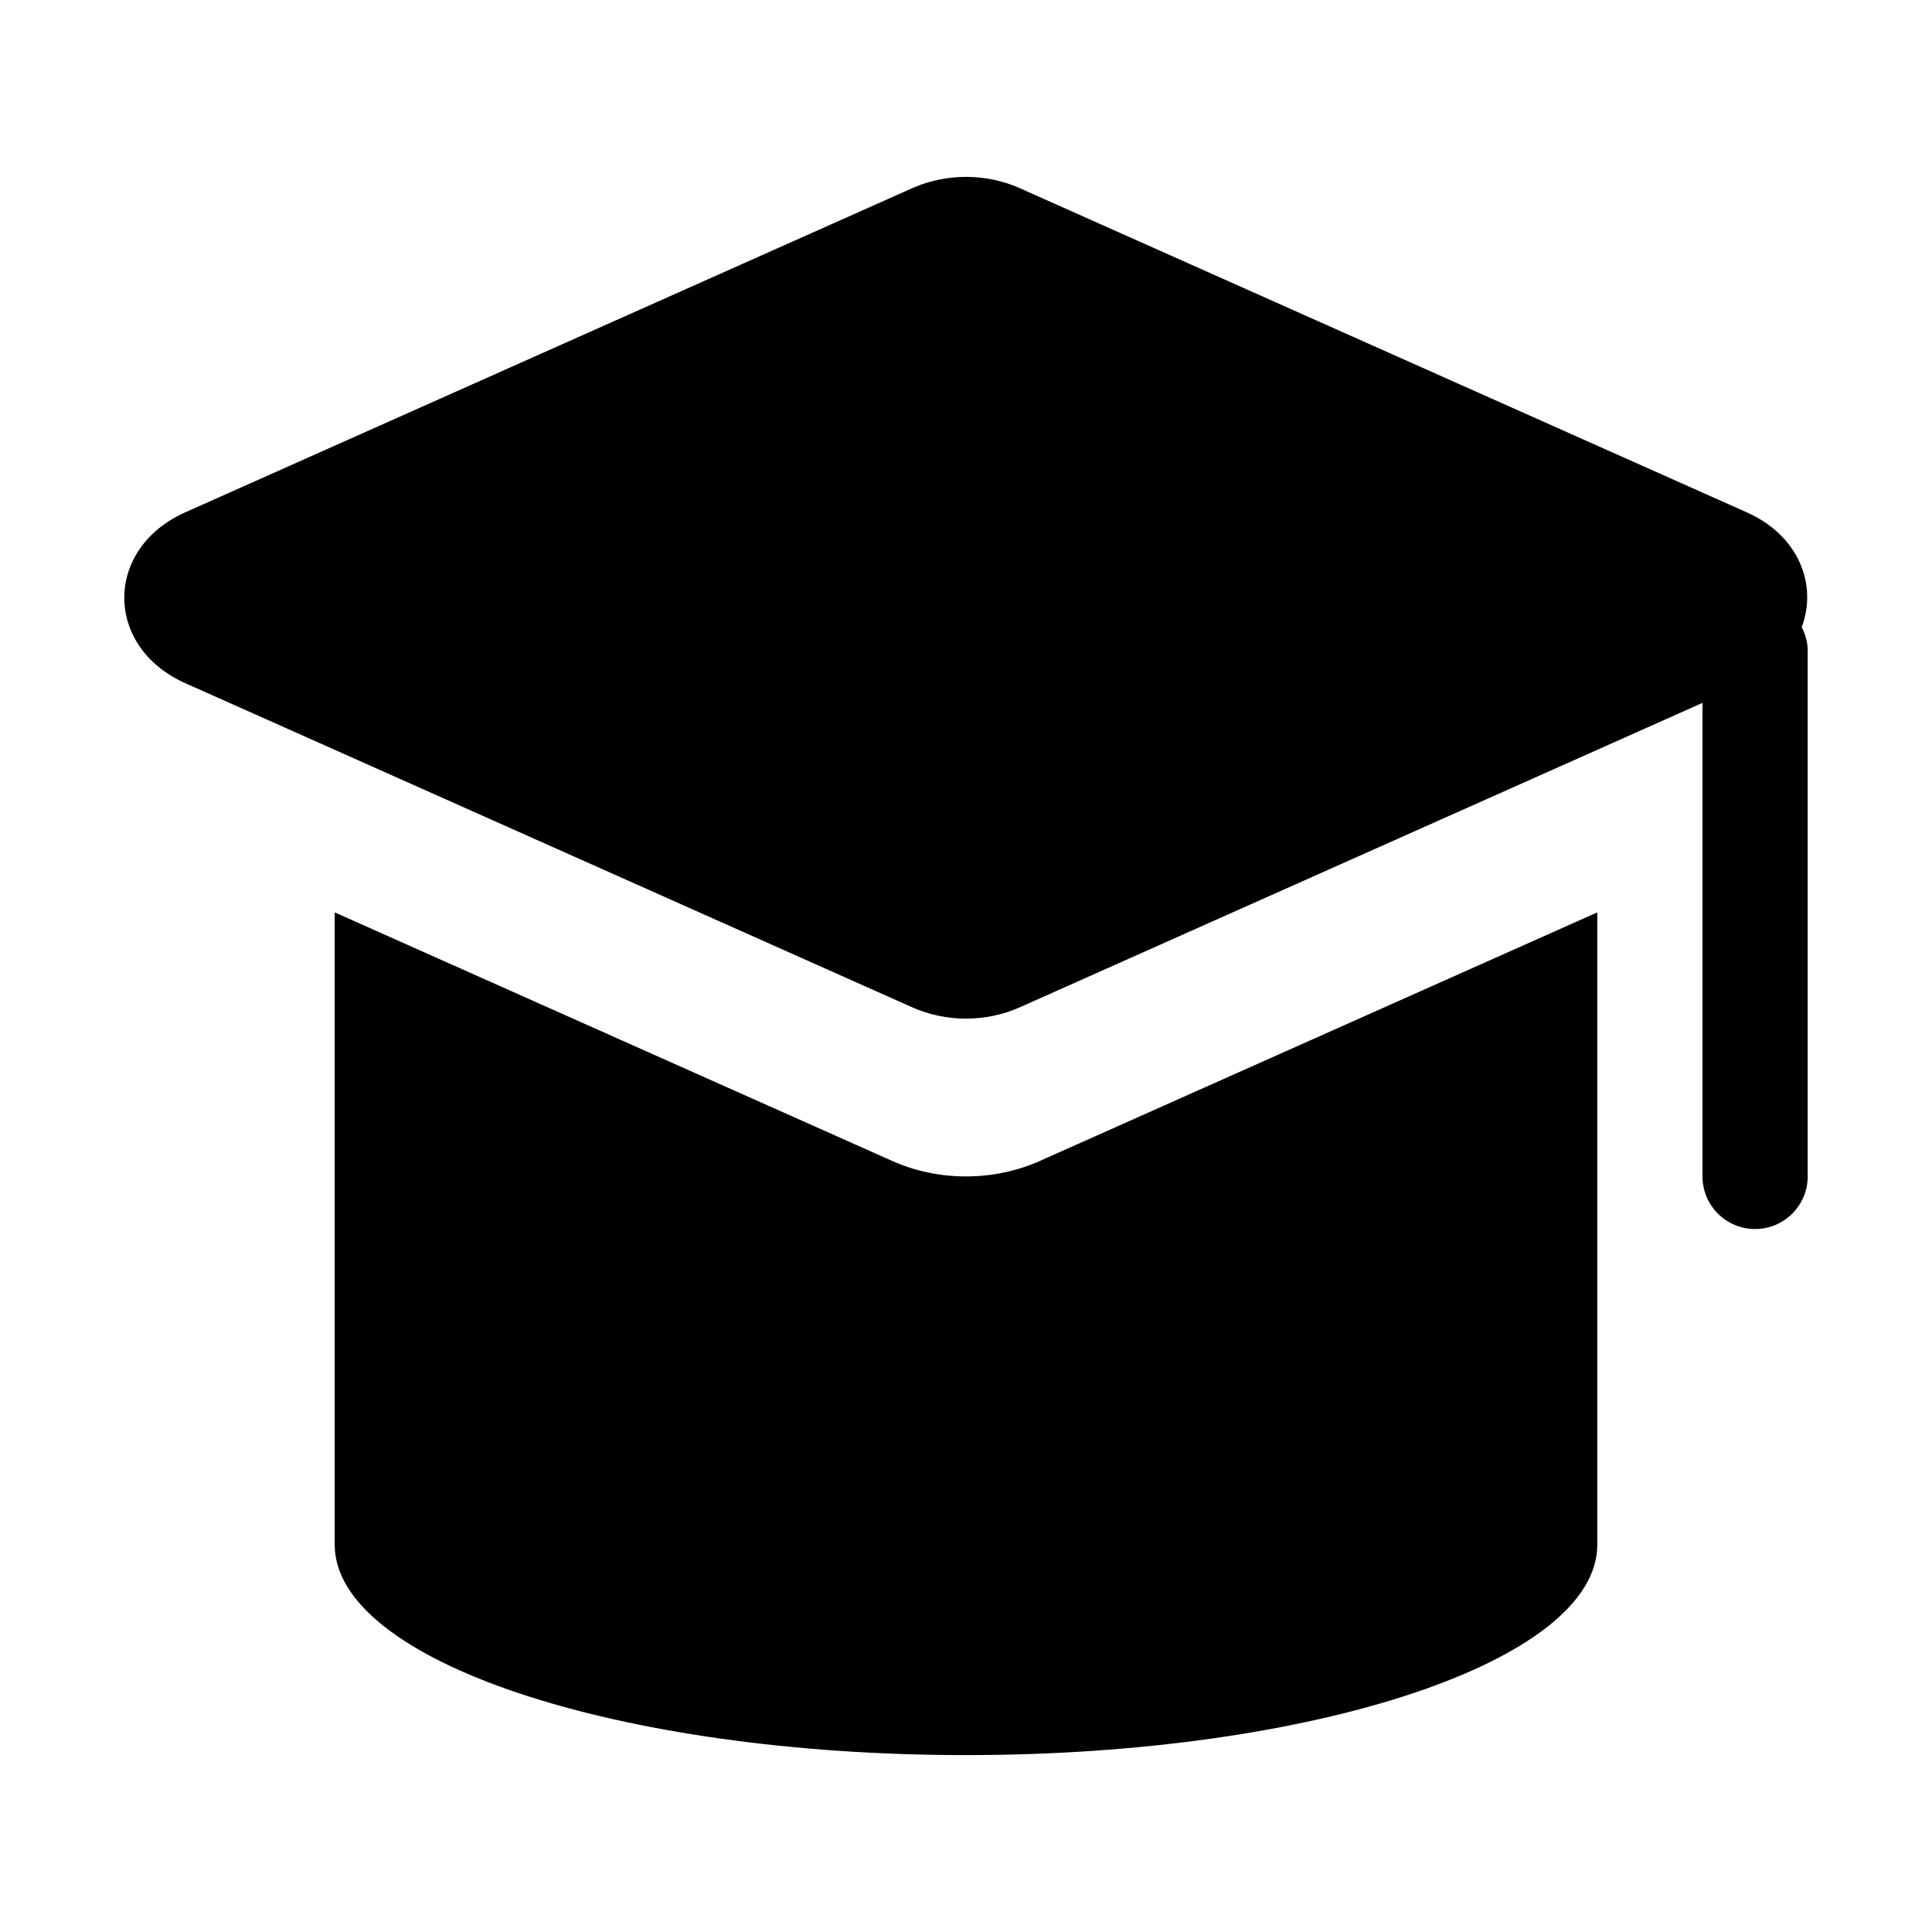 <?xml version="1.0" encoding="utf-8"?>
<!-- Generator: Adobe Illustrator 24.0.1, SVG Export Plug-In . SVG Version: 6.00 Build 0)  -->
<svg version="1.1" id="图层_1" xmlns="http://www.w3.org/2000/svg" xmlns:xlink="http://www.w3.org/1999/xlink" x="0px" y="0px"
	 viewBox="0 0 1024 1024" style="enable-background:new 0 0 1024 1024;" xml:space="preserve">
<style type="text/css">
	.st0{display:none;fill:#666666;}
	.st1{display:none;}
	.st2{display:inline;}
</style>
<path class="st0" d="M511.46,62.79c-247.87,0-448.81,200.94-448.81,448.81s200.94,448.81,448.81,448.81S960.27,759.47,960.27,511.6
	S759.33,62.79,511.46,62.79z M679.63,770.38l-168.17-88.41L343.3,770.38l32.12-187.26L239.36,450.51l188.02-27.32l84.08-170.37
	l84.08,170.37l188.02,27.32L647.51,583.12L679.63,770.38z"/>
<g class="st1">
	<circle class="st2" cx="512" cy="344.38" r="279.36"/>
	<path class="st2" d="M772.74,679.62H251.26C148.4,679.62,65.02,763,65.02,865.86c0,51.43,41.69,93.12,93.12,93.12h707.72
		c51.43,0,93.12-41.69,93.12-93.12C958.98,763,875.6,679.62,772.74,679.62z"/>
</g>
<g>
	<path d="M925.78,271.53L540.38,99.69c-8.88-3.96-18.63-5.94-28.38-5.94s-19.5,1.98-28.38,5.94L98.22,271.53
		c-43.13,19.23-43.13,71.35,0,90.58l385.39,171.84c8.88,3.96,18.63,5.94,28.38,5.94s19.5-1.98,28.38-5.94l361.98-161.4v250.98
		c0,15.4,12.48,27.88,27.88,27.88c15.4,0,27.88-12.48,27.88-27.88V344.7c0-4.48-1.29-8.54-3.16-12.29
		C963.27,310.22,953.75,284,925.78,271.53z"/>
	<path d="M512,623.53c-13.41,0-26.82-2.72-39.03-8.17L177.4,483.58v335.13c0,61.6,149.8,111.53,334.6,111.53
		s334.6-49.94,334.6-111.53V483.58L551.03,615.37C538.82,620.81,525.41,623.53,512,623.53z"/>
</g>
</svg>

